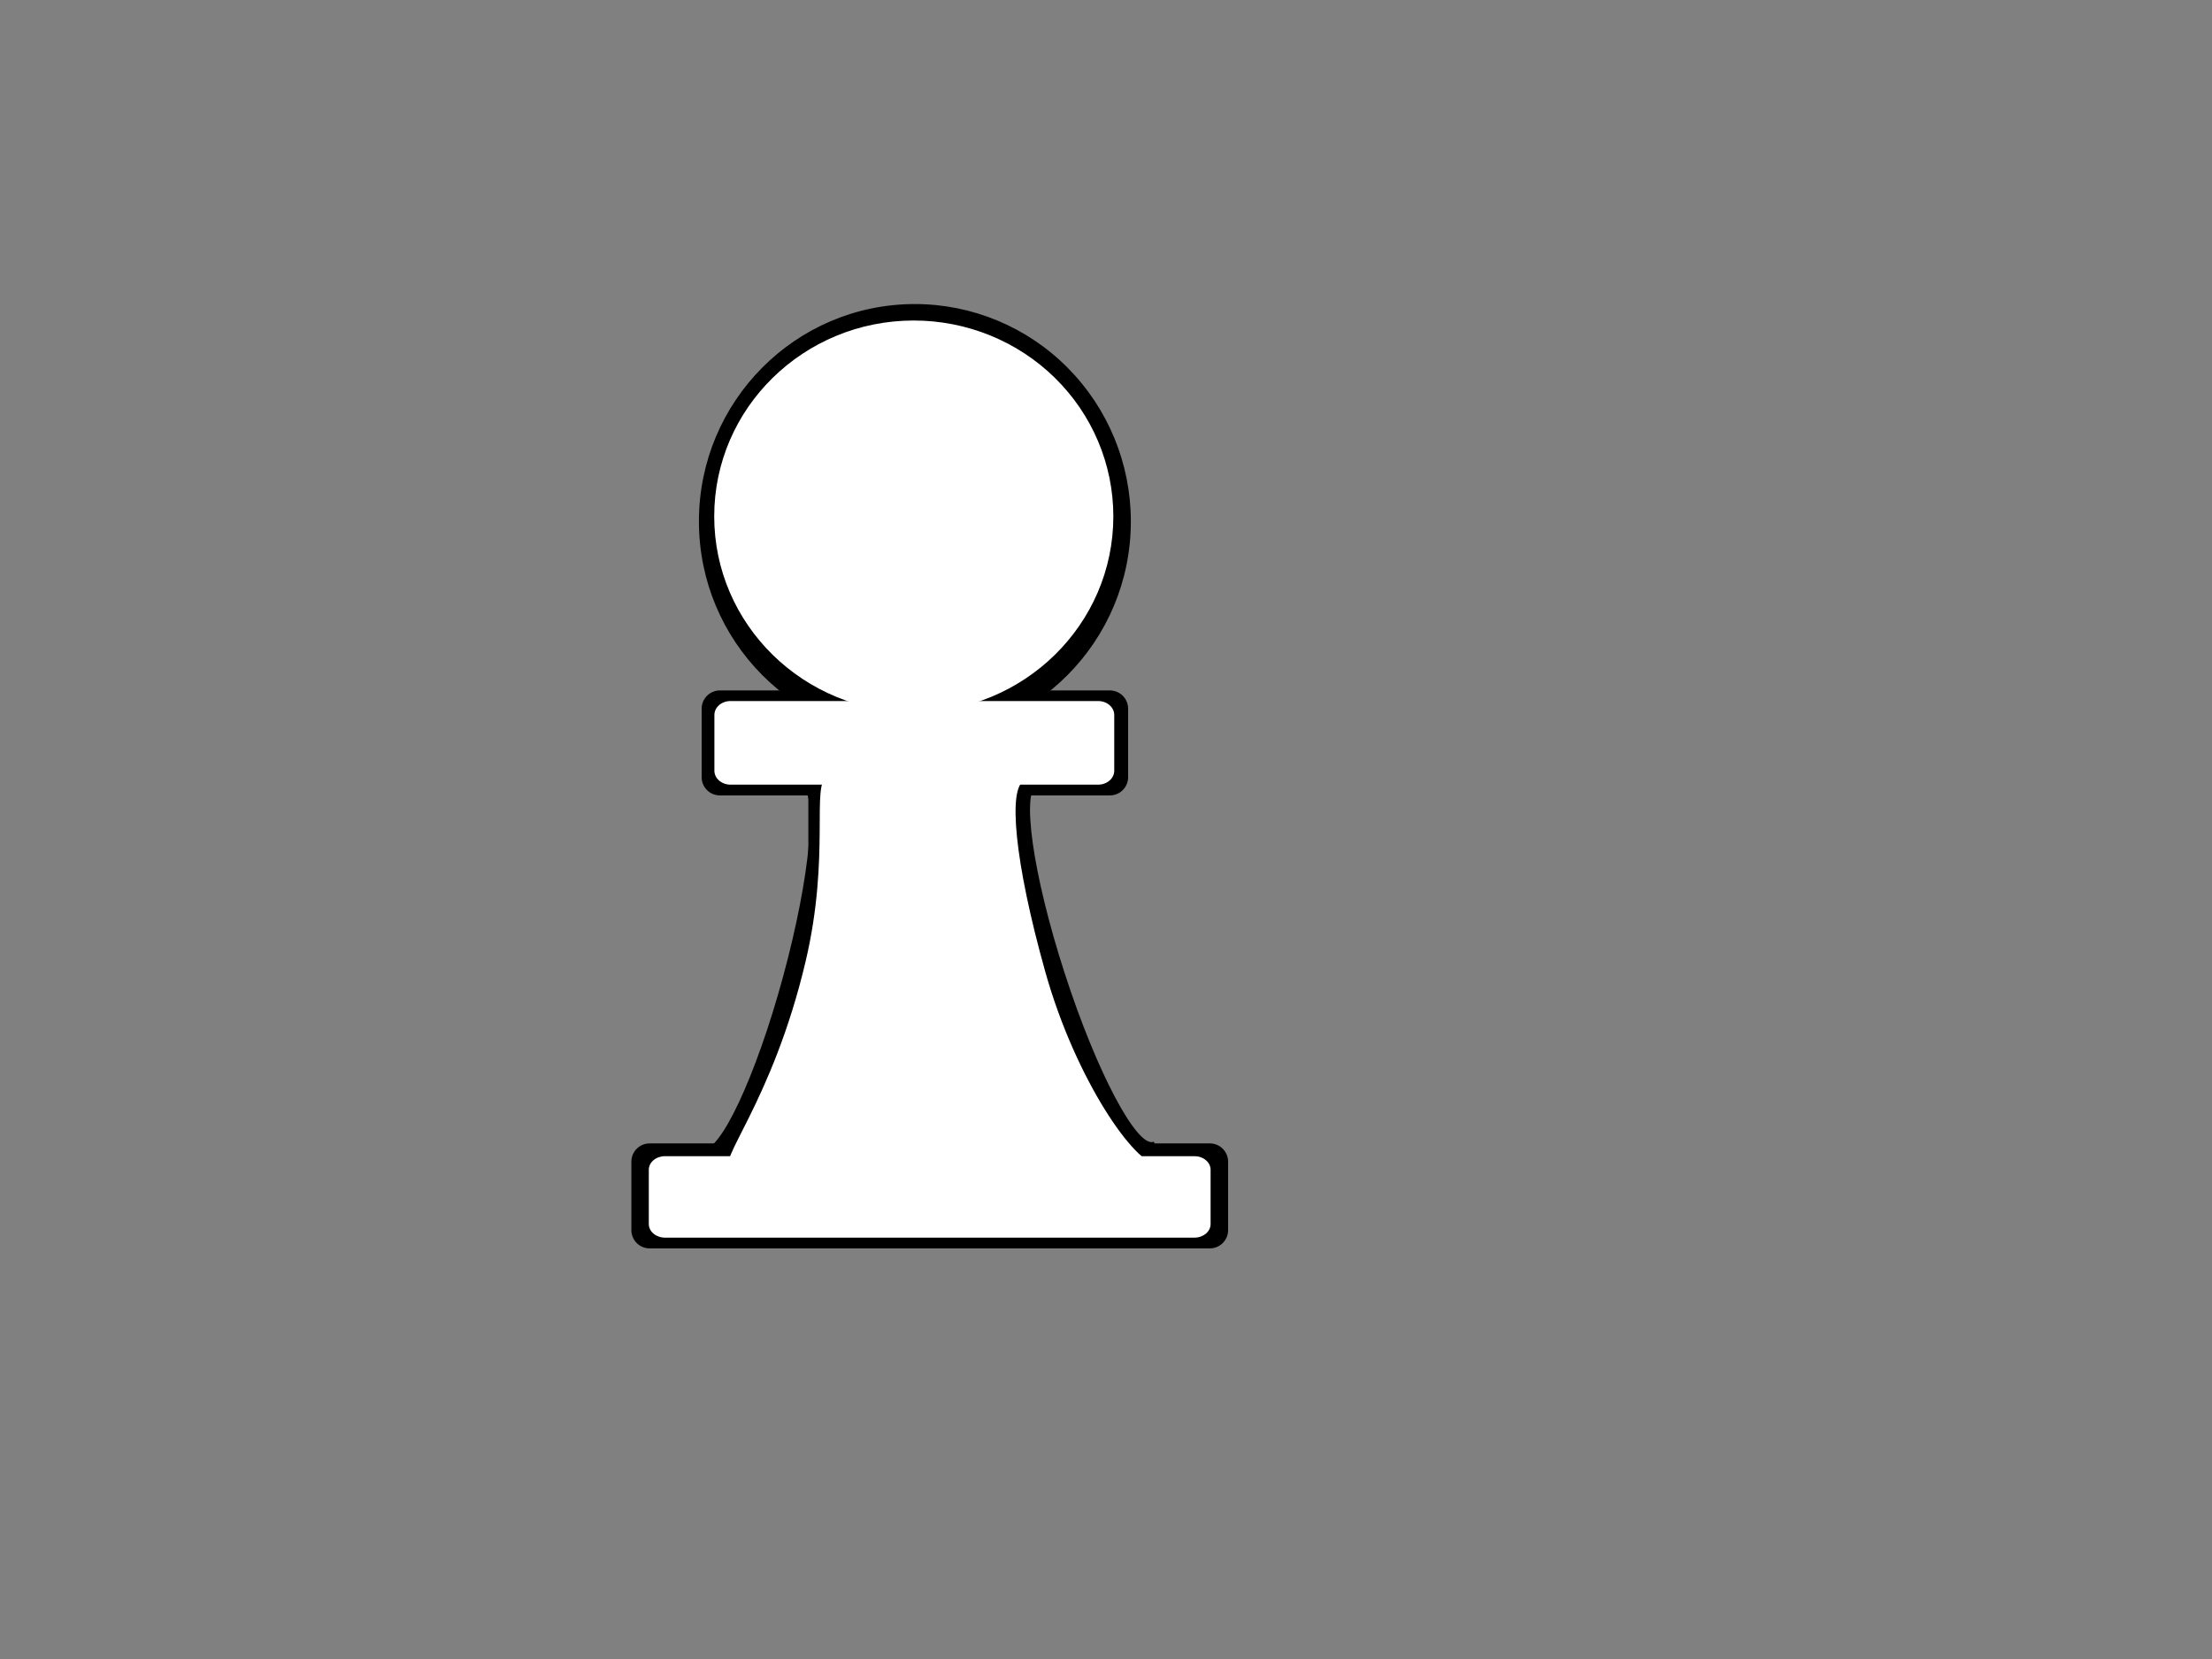 <?xml version="1.0" encoding="UTF-8" standalone="no"?>
<svg
   version="1.1"
   viewBox="0.0 0.0 960.0 720.0"
   fill="none"
   stroke="none"
   stroke-linecap="square"
   stroke-miterlimit="10"
   id="svg158"
   sodipodi:docname="white-pawn.svg"
   inkscape:version="1.2 (dc2aeda, 2022-05-15)"
   xmlns:inkscape="http://www.inkscape.org/namespaces/inkscape"
   xmlns:sodipodi="http://sodipodi.sourceforge.net/DTD/sodipodi-0.dtd"
   xmlns="http://www.w3.org/2000/svg"
   xmlns:svg="http://www.w3.org/2000/svg">
  <rect x="0.0" y="0.0" width="960.0" height="720.0" fill="#808080" stroke="none"/>
  <defs
     id="defs162">
    <clipPath
       id="p.0-6">
      <path
         d="M 0,0 H 960 V 720 H 0 Z"
         clip-rule="nonzero"
         id="path127-5" />
    </clipPath>
  </defs>
  <sodipodi:namedview
     id="namedview160"
     pagecolor="#ffffff"
     bordercolor="#000000"
     borderopacity="0.25"
     inkscape:showpageshadow="2"
     inkscape:pageopacity="0.0"
     inkscape:pagecheckerboard="0"
     inkscape:deskcolor="#d1d1d1"
     showgrid="false"
     inkscape:zoom="0.7274914"
     inkscape:cx="305.84554"
     inkscape:cy="394.50638"
     inkscape:window-width="1440"
     inkscape:window-height="900"
     inkscape:window-x="0"
     inkscape:window-y="0"
     inkscape:window-maximized="0"
     inkscape:current-layer="svg158" />
  <g
     clip-path="none"
     id="g156"
     transform="translate(0,-0.403)">
    <path
       fill="#000000"
       d="m 303.829,226.672 v 0 c 0,-51.81 41.74,-93.811 93.228,-93.811 v 0 c 24.726,0 48.439,9.884 65.922,27.477 17.484,17.593 27.306,41.454 27.306,66.334 v 0 c 0,51.81 -41.74,93.811 -93.228,93.811 v 0 c -51.489,0 -93.228,-42.001 -93.228,-93.811 z"
       fill-rule="evenodd"
       id="path132"
       sodipodi:insensitive="true" />
    <path
       fill="#000000"
       fill-opacity="0"
       d="M 0,0 H 960 V 720 H 0 Z"
       fill-rule="evenodd"
       id="path130"
       sodipodi:insensitive="true" />
    <path
       stroke="#000000"
       stroke-width="1"
       stroke-linejoin="round"
       stroke-linecap="butt"
       d="m 303.829,226.672 v 0 c 0,-51.81 41.74,-93.811 93.228,-93.811 v 0 c 24.726,0 48.439,9.884 65.922,27.477 17.484,17.593 27.306,41.454 27.306,66.334 v 0 c 0,51.81 -41.74,93.811 -93.228,93.811 v 0 c -51.489,0 -93.228,-42.001 -93.228,-93.811 z"
       fill-rule="evenodd"
       id="path134"
       sodipodi:insensitive="true" />
    <path
       fill="#000000"
       d="m 305.01,307.974 v 0 c 0,-4.102 3.326,-7.428 7.428,-7.428 h 169.239 c 1.97,0 3.859,0.783 5.252,2.176 1.393,1.393 2.176,3.282 2.176,5.252 v 29.711 c 0,4.102 -3.326,7.428 -7.428,7.428 H 312.438 c -4.102,0 -7.428,-3.326 -7.428,-7.428 z"
       fill-rule="evenodd"
       id="path136"
       style="display:inline"
       sodipodi:insensitive="true" />
    <path
       stroke="#000000"
       stroke-width="1"
       stroke-linejoin="round"
       stroke-linecap="butt"
       d="m 305.01,307.974 v 0 c 0,-4.102 3.326,-7.428 7.428,-7.428 h 169.239 c 1.97,0 3.859,0.783 5.252,2.176 1.393,1.393 2.176,3.282 2.176,5.252 v 29.711 c 0,4.102 -3.326,7.428 -7.428,7.428 H 312.438 c -4.102,0 -7.428,-3.326 -7.428,-7.428 z"
       fill-rule="evenodd"
       id="path138"
       sodipodi:insensitive="true" />
    <path
       fill="#000000"
       d="m 309.968,224.489 v 0 c 0,-46.936 38.776,-84.986 86.61,-84.986 v 0 c 22.97,0 45,8.954 61.242,24.892 16.242,15.938 25.367,37.554 25.367,60.094 v 0 c 0,46.936 -38.776,84.986 -86.61,84.986 v 0 c -47.833,0 -86.61,-38.05 -86.61,-84.986 z"
       fill-rule="evenodd"
       id="path132-8"
       style="fill:#ffffff;fill-opacity:1;stroke-width:0.917"
       sodipodi:insensitive="true" />
    <path
       fill="#000000"
       d="m 381.536,362.587 68.467,-22.167 c -7.563,2.449 -2.385,39.363 11.565,82.451 13.95,43.088 31.389,76.032 38.952,73.584 l -68.467,22.167 v 0 c -7.563,2.448 -25.002,-30.496 -38.952,-73.584 -13.95,-43.088 -19.128,-80.002 -11.565,-82.451 z"
       fill-rule="evenodd"
       id="path140" />
    <path
       stroke="#000000"
       stroke-width="1"
       stroke-linejoin="round"
       stroke-linecap="butt"
       d="m 381.536,362.587 68.467,-22.167 c -7.563,2.449 -2.385,39.363 11.565,82.451 13.95,43.088 31.389,76.032 38.952,73.584 l -68.467,22.167 v 0 c -7.563,2.448 -25.002,-30.496 -38.952,-73.584 -13.95,-43.088 -19.128,-80.002 -11.565,-82.451 z"
       fill-rule="evenodd"
       id="path142" />
    <path
       fill="#000000"
       d="m 374.46,518.42 -69.451,-18.859 c 7.671,2.083 23.512,-31.66 35.381,-75.366 11.869,-43.707 15.272,-80.827 7.6,-82.91 l 69.451,18.859 v 0 c 7.671,2.083 4.268,39.203 -7.6,82.91 -11.869,43.707 -27.709,77.45 -35.381,75.366 z"
       fill-rule="evenodd"
       id="path144" />
    <path
       stroke="#000000"
       stroke-width="1"
       stroke-linejoin="round"
       stroke-linecap="butt"
       d="m 374.46,518.42 -69.451,-18.859 c 7.671,2.083 23.512,-31.66 35.381,-75.366 11.869,-43.707 15.272,-80.827 7.6,-82.91 l 69.451,18.859 v 0 c 7.671,2.083 4.268,39.203 -7.6,82.91 -11.869,43.707 -27.709,77.45 -35.381,75.366 z"
       fill-rule="evenodd"
       id="path146" />
    <path
       fill="#000000"
       d="m 274.514,504.562 v 0 c 0,-4.102 3.326,-7.428 7.428,-7.428 h 243.128 c 1.97,0 3.859,0.783 5.252,2.176 1.393,1.393 2.176,3.282 2.176,5.252 v 29.711 c 0,4.102 -3.326,7.428 -7.428,7.428 H 281.942 c -4.102,0 -7.428,-3.326 -7.428,-7.428 z"
       fill-rule="evenodd"
       id="path148" />
    <path
       stroke="#000000"
       stroke-width="1"
       stroke-linejoin="round"
       stroke-linecap="butt"
       d="m 274.514,504.562 v 0 c 0,-4.102 3.326,-7.428 7.428,-7.428 h 243.128 c 1.97,0 3.859,0.783 5.252,2.176 1.393,1.393 2.176,3.282 2.176,5.252 v 29.711 c 0,4.102 -3.326,7.428 -7.428,7.428 H 281.942 c -4.102,0 -7.428,-3.326 -7.428,-7.428 z"
       fill-rule="evenodd"
       id="path150" />
    <path
       fill="#000000"
       d="m 351.325,335.727 v 0 c 0,-8.419 6.825,-15.244 15.244,-15.244 h 60.976 v 0 c 4.043,0 7.921,1.606 10.779,4.465 2.859,2.859 4.465,6.736 4.465,10.779 v 152.157 c 0,8.419 -6.825,15.244 -15.244,15.244 h -60.976 c -8.419,0 -15.244,-6.825 -15.244,-15.244 z"
       fill-rule="evenodd"
       id="path152" />
    <path
       stroke="#000000"
       stroke-width="1"
       stroke-linejoin="round"
       stroke-linecap="butt"
       d="m 351.325,335.727 v 0 c 0,-8.419 6.825,-15.244 15.244,-15.244 h 60.976 v 0 c 4.043,0 7.921,1.606 10.779,4.465 2.859,2.859 4.465,6.736 4.465,10.779 v 152.157 c 0,8.419 -6.825,15.244 -15.244,15.244 h -60.976 c -8.419,0 -15.244,-6.825 -15.244,-15.244 z"
       fill-rule="evenodd"
       id="path154" />
    <path
       fill="#000000"
       d="m 359.105,337.497 85.534,1.723 c -7.256,2.711 -4.414,35.083 8.971,82.793 13.385,47.71 39.48,84.34 48.712,83.604 L 425.291,528.037 317.435,507.286 c -7.607,-1.464 17.723,-28.134 32.218,-89.728 10.879,-46.226 2.196,-77.349 9.452,-80.06 z"
       fill-rule="evenodd"
       id="path140-4"
       style="fill:#ffffff;fill-opacity:1;stroke-width:1.031"
       sodipodi:nodetypes="ccsccssc" />
    <path
       fill="#000000"
       d="m 281.582,508.072 v 0 c 0,-3.254 3.143,-5.893 7.02,-5.893 h 229.773 c 1.862,0 3.647,0.621 4.964,1.726 1.317,1.105 2.056,2.604 2.056,4.167 v 23.57 c 0,3.254 -3.143,5.893 -7.02,5.893 H 288.602 c -3.877,0 -7.02,-2.638 -7.02,-5.893 z"
       fill-rule="evenodd"
       id="path148-7"
       style="fill:#ffffff;fill-opacity:1;stroke-width:0.866" />
  </g>
  <path
     fill="#000000"
     d="m 310.046,310.294 v 0 c 0,-3.341 3.135,-6.049 7.002,-6.049 h 159.529 c 1.857,0 3.638,0.637 4.951,1.772 1.313,1.134 2.051,2.673 2.051,4.277 v 24.195 c 0,3.341 -3.135,6.049 -7.002,6.049 H 317.048 c -3.867,0 -7.002,-2.708 -7.002,-6.049 z"
     fill-rule="evenodd"
     id="path136-4"
     style="fill:#ffffff;fill-opacity:1;stroke-width:0.876" />
  <path
     d="M 0,0 H 960 V 720 H 0 Z"
     clip-rule="nonzero"
     id="path127" />
</svg>
